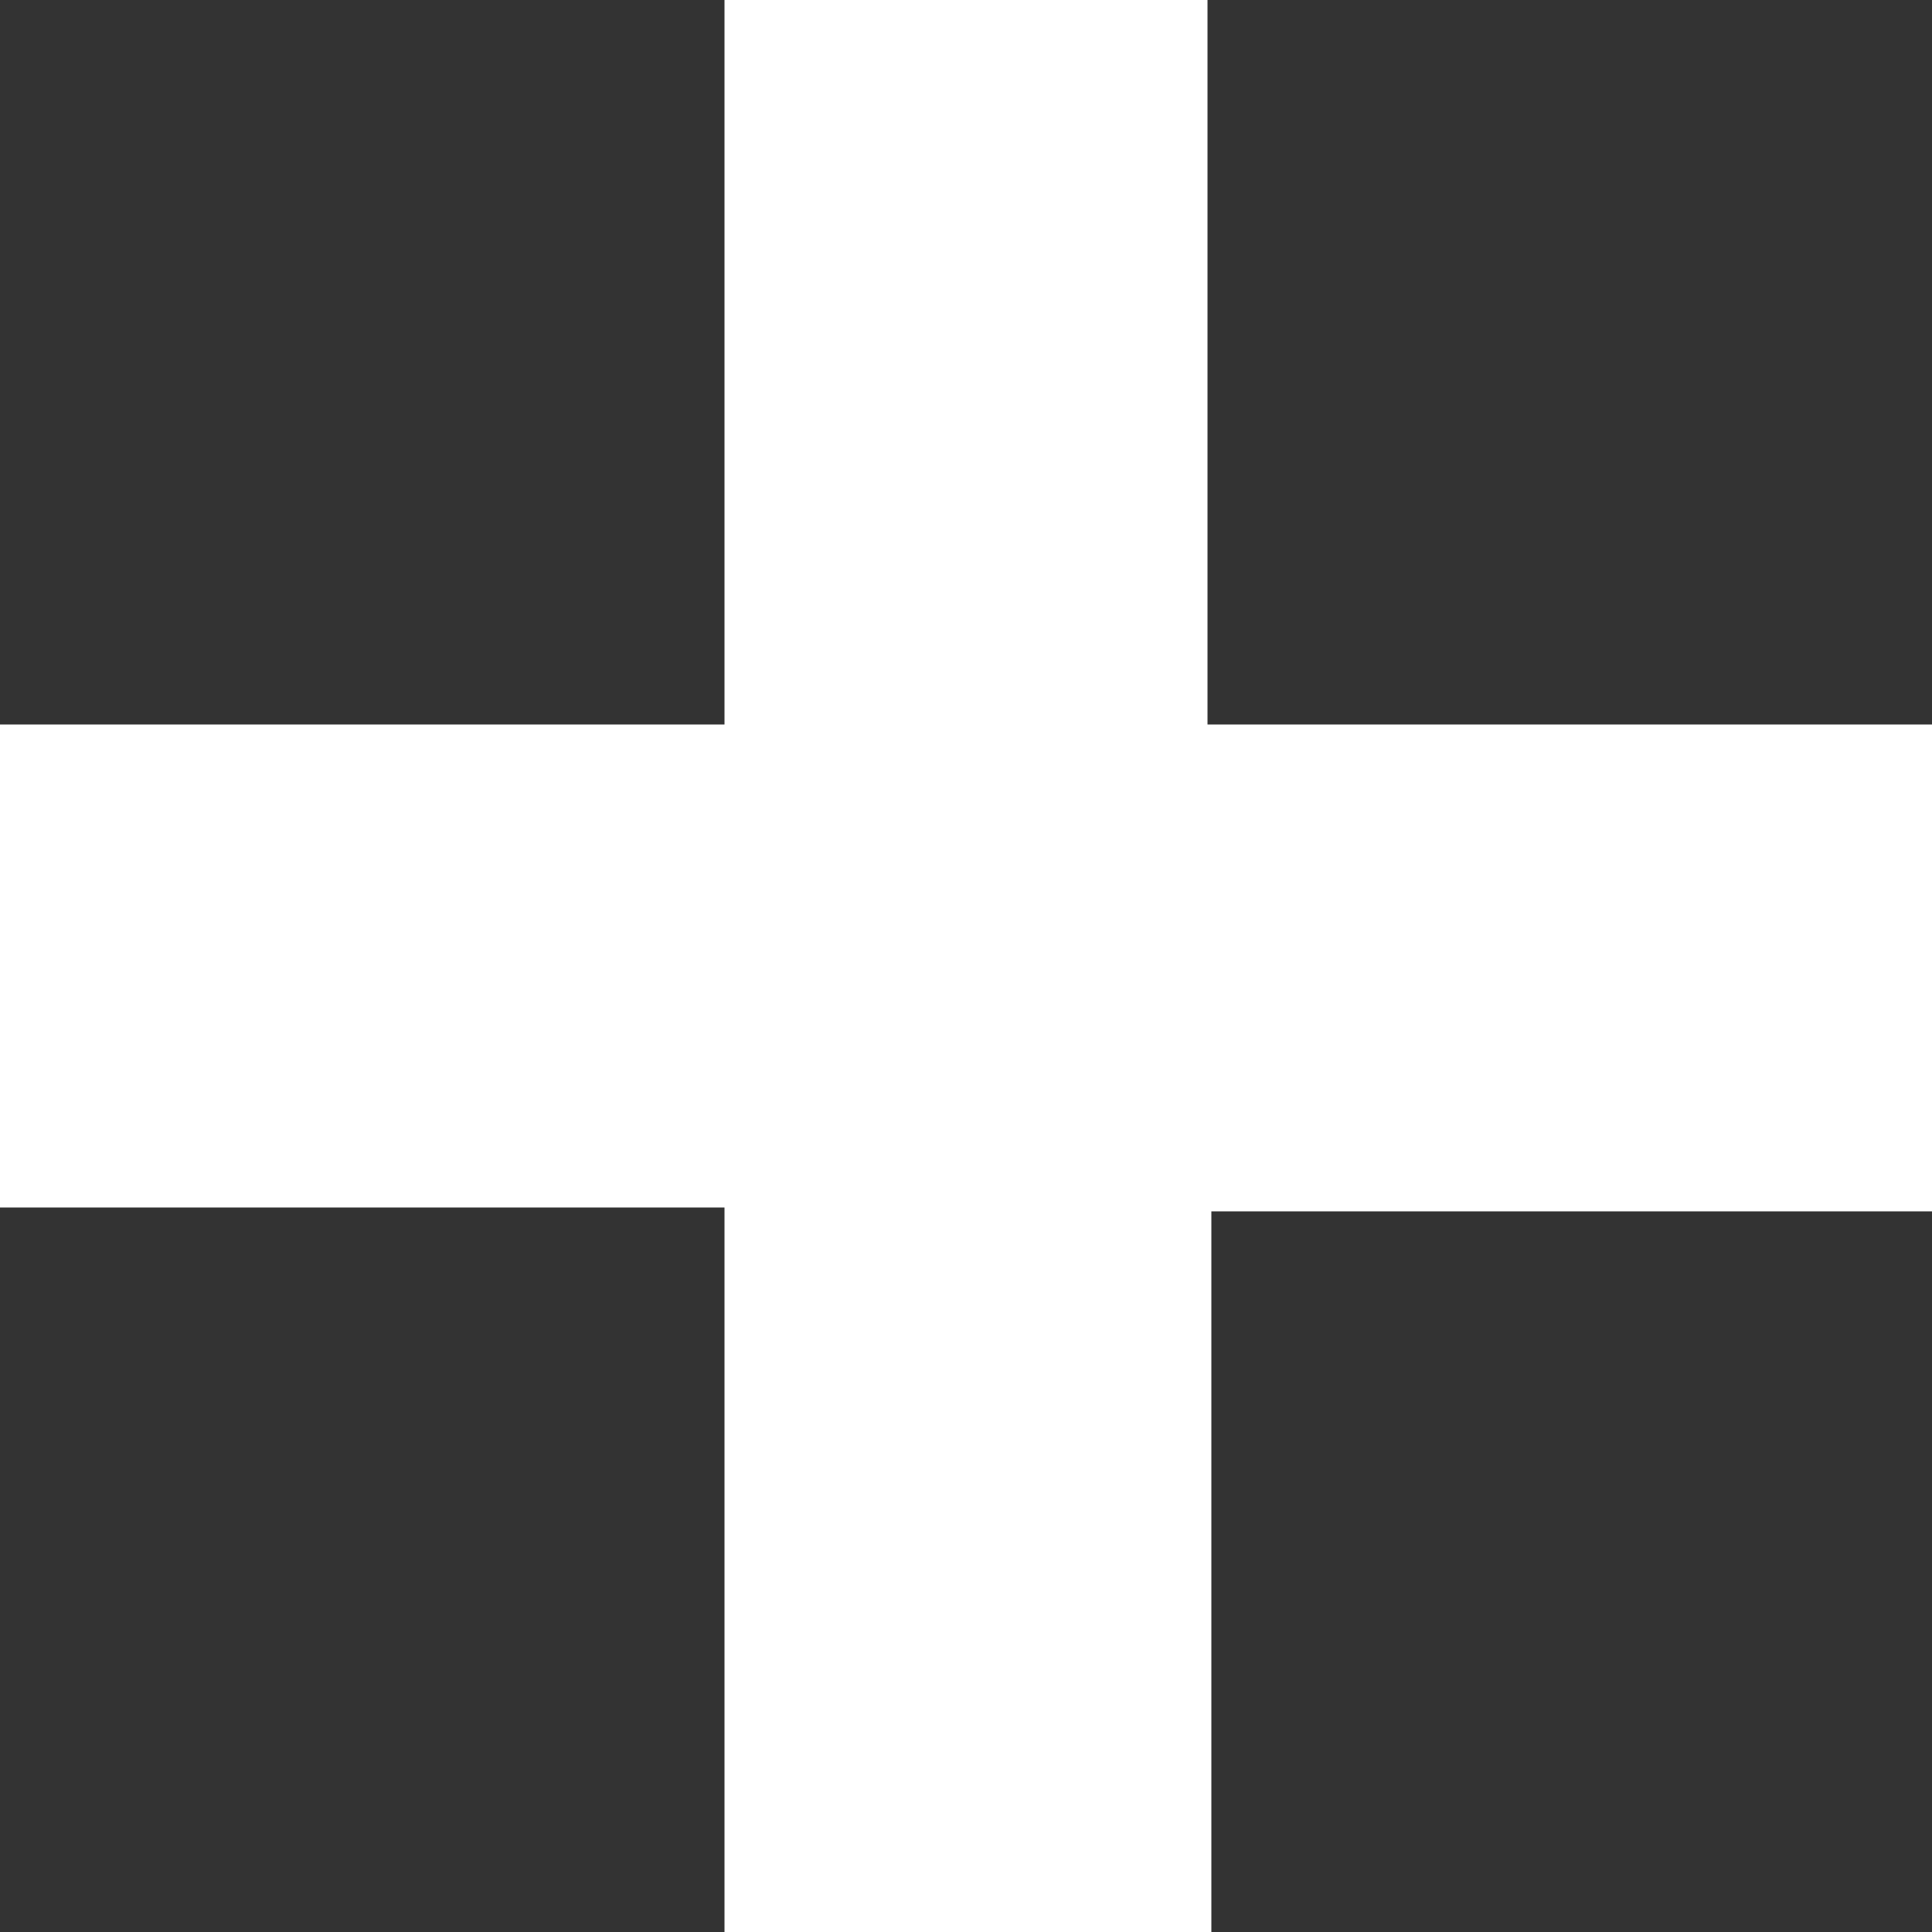 <svg width="24" height="24" viewBox="0 0 24 24" fill="none" xmlns="http://www.w3.org/2000/svg">
<rect x="0" y="0" width="24" height="24" fill="#333333" stroke="none"/>
<path id="+" d="M24 9V15.048H15.048V24H9V15H0V9H9V0H15V9H24Z" fill="white"/>
</svg>
